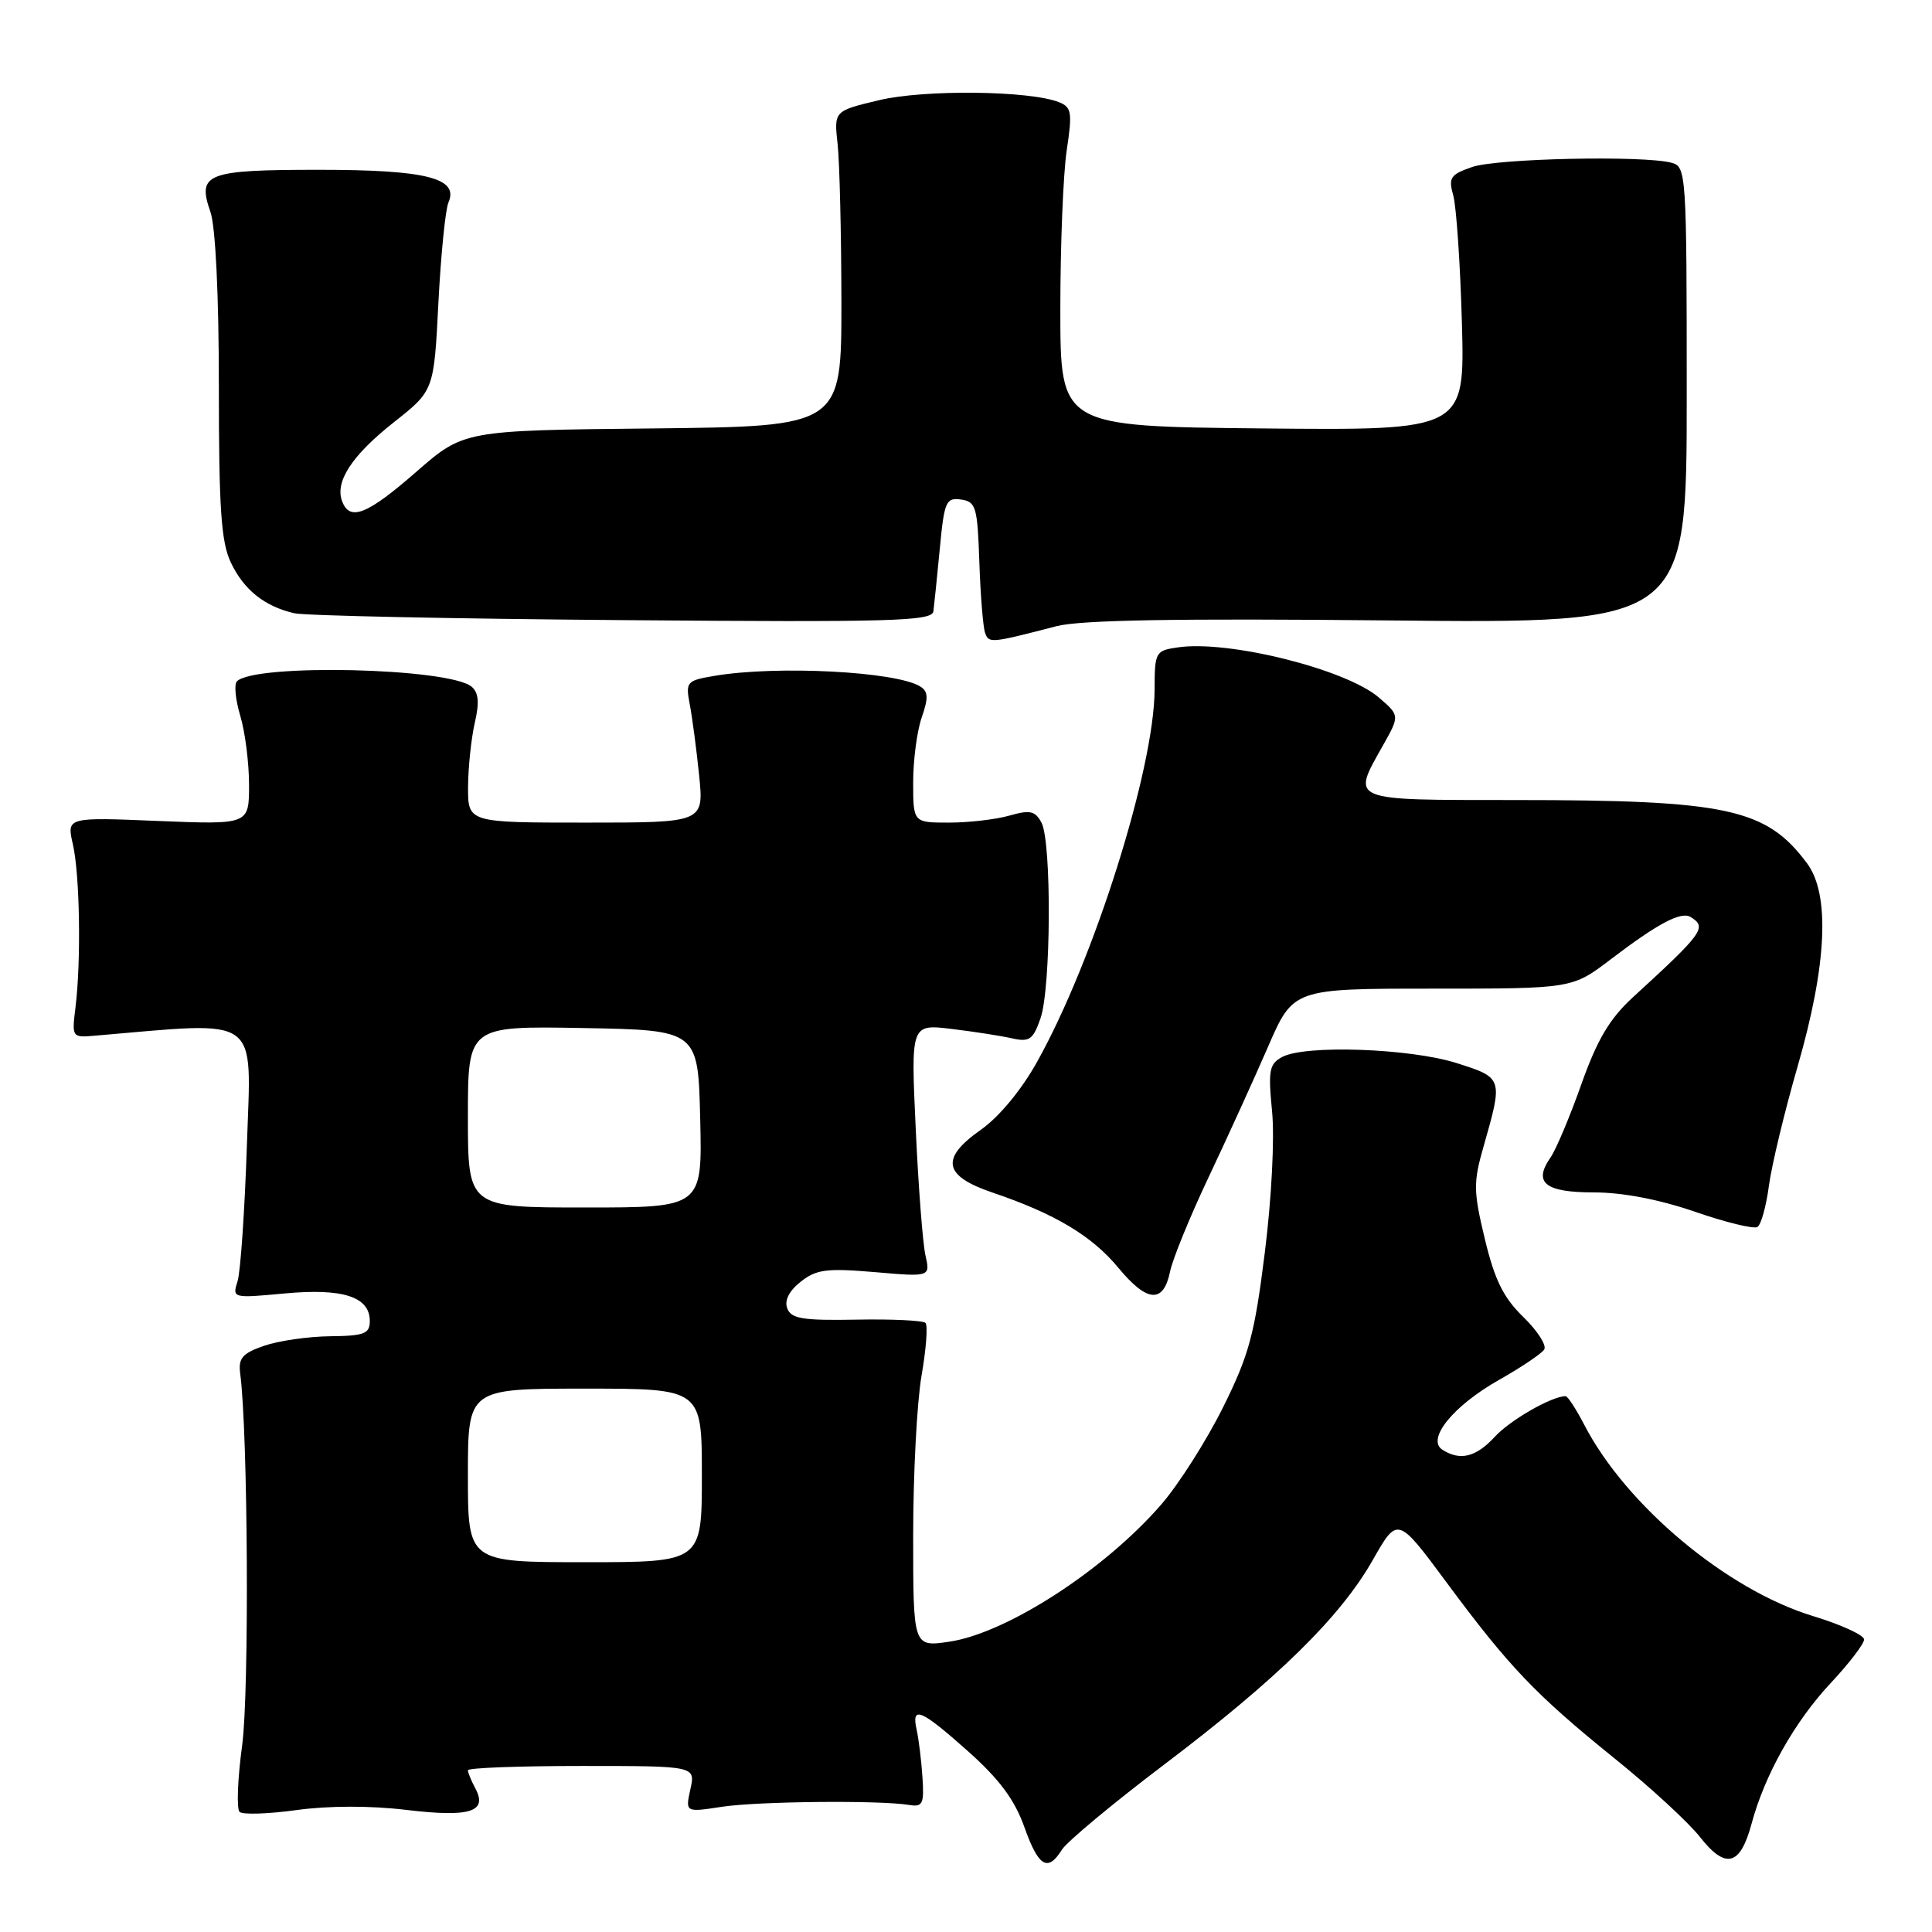 <?xml version="1.0" encoding="UTF-8" standalone="no"?>
<!DOCTYPE svg PUBLIC "-//W3C//DTD SVG 1.1//EN" "http://www.w3.org/Graphics/SVG/1.1/DTD/svg11.dtd" >
<svg xmlns="http://www.w3.org/2000/svg" xmlns:xlink="http://www.w3.org/1999/xlink" version="1.1" viewBox="0 0 256 256">
 <g >
 <path fill="currentColor"
d=" M 140.71 245.09 C 141.37 244.04 147.44 238.98 154.20 233.86 C 169.31 222.42 177.59 214.29 181.90 206.71 C 185.19 200.92 185.19 200.92 191.70 209.71 C 199.96 220.87 203.49 224.57 214.00 233.05 C 218.68 236.82 223.74 241.48 225.26 243.42 C 228.66 247.74 230.59 247.24 232.09 241.66 C 233.84 235.15 237.79 228.14 242.58 223.01 C 245.01 220.42 247.00 217.82 247.00 217.24 C 247.00 216.67 243.96 215.27 240.24 214.14 C 228.82 210.67 215.43 199.47 209.90 188.75 C 208.83 186.69 207.73 185.00 207.45 185.00 C 205.63 185.00 200.11 188.16 198.08 190.37 C 195.58 193.08 193.50 193.60 191.14 192.11 C 188.95 190.72 192.55 186.27 198.67 182.82 C 201.60 181.16 204.28 179.36 204.62 178.81 C 204.96 178.25 203.71 176.32 201.84 174.50 C 199.21 171.95 198.05 169.59 196.75 164.18 C 195.22 157.80 195.21 156.69 196.60 151.84 C 199.17 142.85 199.15 142.81 193.00 140.86 C 186.83 138.91 172.96 138.42 169.91 140.05 C 168.18 140.97 168.02 141.81 168.56 147.30 C 168.90 150.84 168.49 158.86 167.59 166.00 C 166.24 176.84 165.50 179.56 162.05 186.50 C 159.86 190.90 156.19 196.67 153.90 199.32 C 146.36 208.03 133.38 216.42 125.75 217.54 C 121.00 218.23 121.00 218.23 121.00 203.45 C 121.00 195.32 121.50 185.79 122.11 182.28 C 122.72 178.76 122.96 175.62 122.63 175.29 C 122.30 174.97 118.19 174.77 113.49 174.86 C 106.40 174.99 104.84 174.74 104.32 173.38 C 103.91 172.33 104.55 171.06 106.09 169.84 C 108.16 168.20 109.53 168.02 115.89 168.56 C 123.27 169.20 123.27 169.20 122.63 166.35 C 122.27 164.78 121.69 157.24 121.34 149.59 C 120.69 135.69 120.69 135.69 126.10 136.34 C 129.07 136.70 132.68 137.26 134.12 137.59 C 136.40 138.10 136.89 137.76 137.87 134.94 C 139.27 130.94 139.36 111.55 138.00 109.00 C 137.16 107.44 136.48 107.29 133.76 108.07 C 131.97 108.58 128.37 109.00 125.76 109.00 C 121.00 109.00 121.00 109.00 121.00 103.65 C 121.00 100.71 121.51 96.83 122.14 95.04 C 123.04 92.46 122.99 91.61 121.93 90.96 C 118.72 88.97 102.96 88.16 94.70 89.55 C 90.96 90.18 90.83 90.34 91.40 93.35 C 91.73 95.08 92.29 99.31 92.64 102.75 C 93.27 109.00 93.27 109.00 77.64 109.00 C 62.00 109.00 62.00 109.00 62.02 104.25 C 62.04 101.64 62.44 97.83 62.91 95.78 C 63.54 93.08 63.42 91.77 62.49 90.99 C 59.48 88.49 33.76 87.90 31.39 90.28 C 31.00 90.67 31.20 92.73 31.84 94.86 C 32.48 96.99 33.00 101.10 33.00 104.00 C 33.00 109.27 33.00 109.27 20.91 108.78 C 8.83 108.28 8.83 108.28 9.66 111.89 C 10.58 115.92 10.76 127.37 10.00 133.50 C 9.51 137.43 9.55 137.50 12.50 137.24 C 34.79 135.34 33.29 134.27 32.72 151.62 C 32.43 160.35 31.87 168.52 31.48 169.77 C 30.76 172.02 30.82 172.03 37.71 171.39 C 45.43 170.67 49.00 171.82 49.00 175.04 C 49.00 176.73 48.28 177.01 43.75 177.06 C 40.86 177.09 36.92 177.66 35.00 178.32 C 32.10 179.33 31.56 179.96 31.83 182.02 C 32.86 189.86 33.04 224.15 32.09 231.24 C 31.48 235.72 31.33 239.70 31.75 240.09 C 32.16 240.47 35.57 240.36 39.32 239.84 C 43.54 239.26 49.08 239.25 53.82 239.82 C 62.28 240.83 64.66 240.09 62.98 236.96 C 62.44 235.95 62.00 234.88 62.00 234.57 C 62.00 234.25 68.79 234.00 77.08 234.00 C 92.16 234.00 92.16 234.00 91.48 237.08 C 90.81 240.15 90.81 240.15 95.65 239.41 C 100.44 238.68 116.62 238.52 120.50 239.17 C 122.26 239.46 122.47 239.01 122.23 235.50 C 122.09 233.30 121.74 230.49 121.47 229.25 C 120.72 225.93 121.98 226.45 128.28 232.06 C 132.41 235.74 134.44 238.47 135.72 242.06 C 137.60 247.37 138.83 248.11 140.71 245.09 Z  M 155.04 168.49 C 155.37 166.85 157.67 161.22 160.14 156.00 C 162.61 150.78 166.15 143.01 168.00 138.75 C 171.36 131.00 171.36 131.00 189.84 131.00 C 208.32 131.00 208.32 131.00 213.41 127.13 C 219.70 122.34 222.75 120.73 224.02 121.51 C 226.22 122.87 225.73 123.57 216.32 132.19 C 213.28 134.99 211.63 137.77 209.53 143.69 C 208.01 147.99 206.17 152.34 205.46 153.36 C 203.12 156.71 204.71 158.00 211.19 158.00 C 215.00 158.00 219.85 158.93 224.58 160.56 C 228.66 161.97 232.39 162.88 232.87 162.58 C 233.35 162.29 234.03 159.83 234.39 157.12 C 234.75 154.41 236.46 147.31 238.18 141.35 C 242.08 127.87 242.52 118.52 239.44 114.39 C 234.03 107.13 228.87 106.01 200.75 106.01 C 178.56 106.00 179.07 106.21 183.24 98.79 C 185.48 94.81 185.48 94.81 182.70 92.42 C 178.35 88.68 162.78 84.79 156.08 85.78 C 153.10 86.21 153.00 86.39 152.99 91.36 C 152.96 101.84 144.96 127.22 137.42 140.70 C 135.34 144.44 132.37 148.01 129.97 149.70 C 124.56 153.50 124.99 155.81 131.51 158.02 C 139.78 160.82 144.68 163.75 148.18 167.98 C 152.00 172.60 154.16 172.76 155.04 168.49 Z  M 140.00 82.97 C 143.19 82.15 156.02 81.93 184.00 82.21 C 223.50 82.61 223.50 82.61 223.50 52.36 C 223.50 22.95 223.44 22.09 221.50 21.57 C 217.81 20.57 198.34 20.99 195.06 22.13 C 192.18 23.13 191.90 23.55 192.56 25.88 C 192.97 27.32 193.49 34.92 193.71 42.77 C 194.10 57.03 194.10 57.03 167.30 56.77 C 140.50 56.50 140.50 56.50 140.50 41.00 C 140.50 32.47 140.88 22.98 141.35 19.89 C 142.10 14.92 141.99 14.21 140.35 13.55 C 136.49 12.00 122.51 11.84 116.50 13.27 C 110.50 14.70 110.50 14.70 110.99 19.10 C 111.25 21.52 111.48 30.93 111.49 40.00 C 111.50 56.50 111.50 56.50 86.47 56.77 C 61.45 57.03 61.45 57.03 55.16 62.52 C 48.65 68.20 46.36 69.11 45.34 66.44 C 44.34 63.83 46.62 60.35 52.20 55.94 C 57.50 51.76 57.50 51.76 58.09 40.13 C 58.42 33.73 59.02 27.75 59.42 26.83 C 60.84 23.60 56.47 22.50 42.30 22.50 C 27.33 22.50 26.10 22.98 27.88 28.07 C 28.56 30.04 29.00 39.06 29.00 51.25 C 29.00 67.39 29.30 71.84 30.59 74.54 C 32.30 78.15 35.05 80.35 39.00 81.26 C 40.38 81.58 59.94 81.99 82.49 82.17 C 118.33 82.46 123.50 82.31 123.68 81.00 C 123.79 80.17 124.17 76.44 124.53 72.69 C 125.12 66.44 125.35 65.91 127.34 66.19 C 129.32 66.47 129.52 67.16 129.77 74.50 C 129.92 78.90 130.26 83.11 130.53 83.86 C 131.03 85.26 131.25 85.24 140.00 82.97 Z  M 62.00 195.50 C 62.00 184.00 62.00 184.00 77.50 184.00 C 93.00 184.00 93.00 184.00 93.00 195.50 C 93.00 207.00 93.00 207.00 77.50 207.00 C 62.00 207.00 62.00 207.00 62.00 195.50 Z  M 62.00 147.97 C 62.00 135.95 62.00 135.95 77.25 136.22 C 92.50 136.50 92.50 136.50 92.78 148.25 C 93.06 160.00 93.06 160.00 77.53 160.00 C 62.00 160.00 62.00 160.00 62.00 147.97 Z "/>
</g>
</svg>